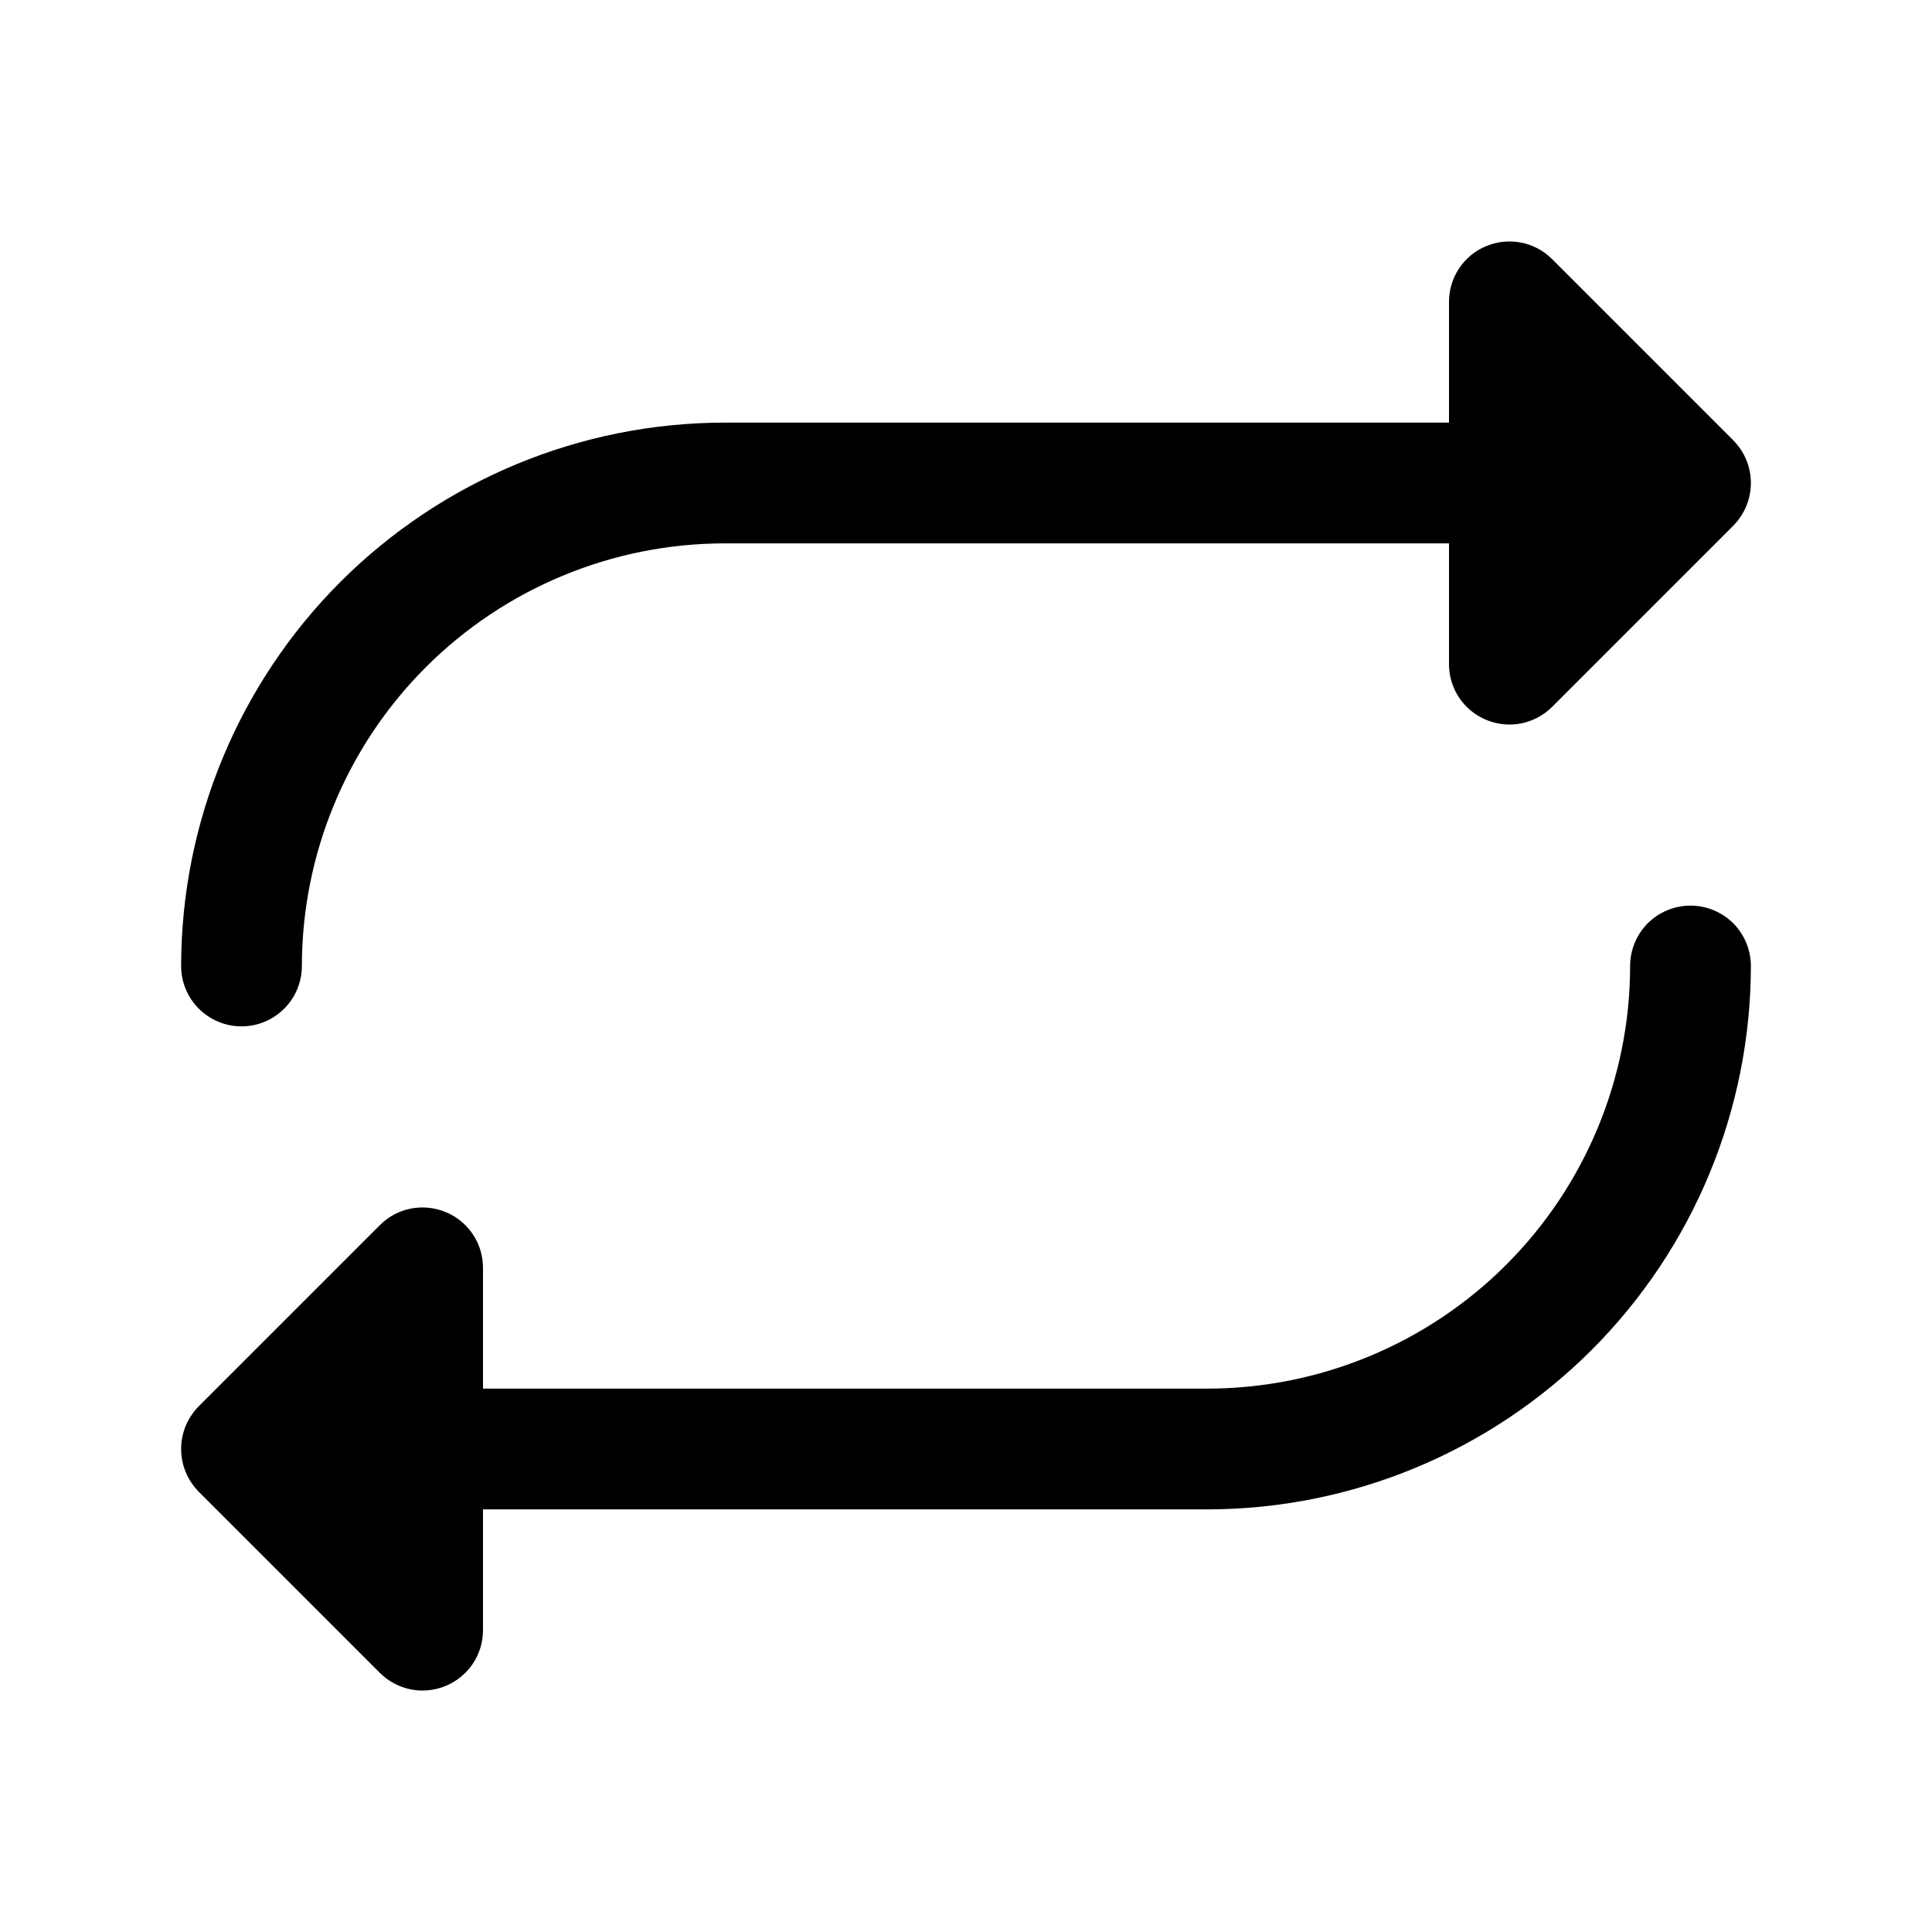 <svg width="16" height="16" viewBox="0 0 16 16" fill="none" xmlns="http://www.w3.org/2000/svg">
<path d="M1.5 8C1.501 6.807 1.976 5.663 2.819 4.819C3.663 3.976 4.807 3.501 6 3.5H12V2.5C12 2.401 12.029 2.304 12.084 2.222C12.139 2.14 12.217 2.075 12.309 2.038C12.4 2 12.501 1.99 12.598 2.009C12.695 2.028 12.784 2.076 12.854 2.146L14.354 3.646C14.4 3.693 14.437 3.748 14.462 3.808C14.487 3.869 14.5 3.934 14.5 4C14.5 4.066 14.487 4.131 14.462 4.191C14.437 4.252 14.4 4.307 14.354 4.354L12.854 5.854C12.784 5.924 12.695 5.971 12.598 5.991C12.501 6.01 12.4 6 12.309 5.962C12.217 5.924 12.139 5.86 12.084 5.778C12.029 5.696 12 5.599 12 5.5V4.5H6C5.072 4.501 4.182 4.87 3.526 5.526C2.87 6.182 2.501 7.072 2.5 8C2.5 8.133 2.447 8.26 2.354 8.353C2.26 8.447 2.133 8.5 2 8.5C1.867 8.5 1.74 8.447 1.646 8.353C1.553 8.26 1.5 8.133 1.5 8ZM14 7.5C13.867 7.5 13.74 7.553 13.646 7.646C13.553 7.74 13.5 7.867 13.5 8C13.499 8.928 13.13 9.818 12.474 10.474C11.818 11.13 10.928 11.499 10 11.5H4V10.5C4 10.401 3.971 10.304 3.916 10.222C3.861 10.14 3.783 10.075 3.691 10.038C3.6 10 3.499 9.99 3.402 10.009C3.305 10.028 3.216 10.076 3.146 10.146L1.646 11.646C1.6 11.693 1.563 11.748 1.538 11.808C1.513 11.869 1.5 11.934 1.5 12C1.5 12.066 1.513 12.131 1.538 12.191C1.563 12.252 1.6 12.307 1.646 12.354L3.146 13.854C3.216 13.924 3.305 13.971 3.402 13.991C3.499 14.01 3.6 14 3.691 13.962C3.783 13.924 3.861 13.86 3.916 13.778C3.971 13.696 4 13.599 4 13.5V12.5H10C11.193 12.499 12.337 12.024 13.181 11.18C14.024 10.337 14.499 9.193 14.5 8C14.5 7.867 14.447 7.74 14.354 7.646C14.26 7.553 14.133 7.5 14 7.5Z" fill="black"/>
</svg>
